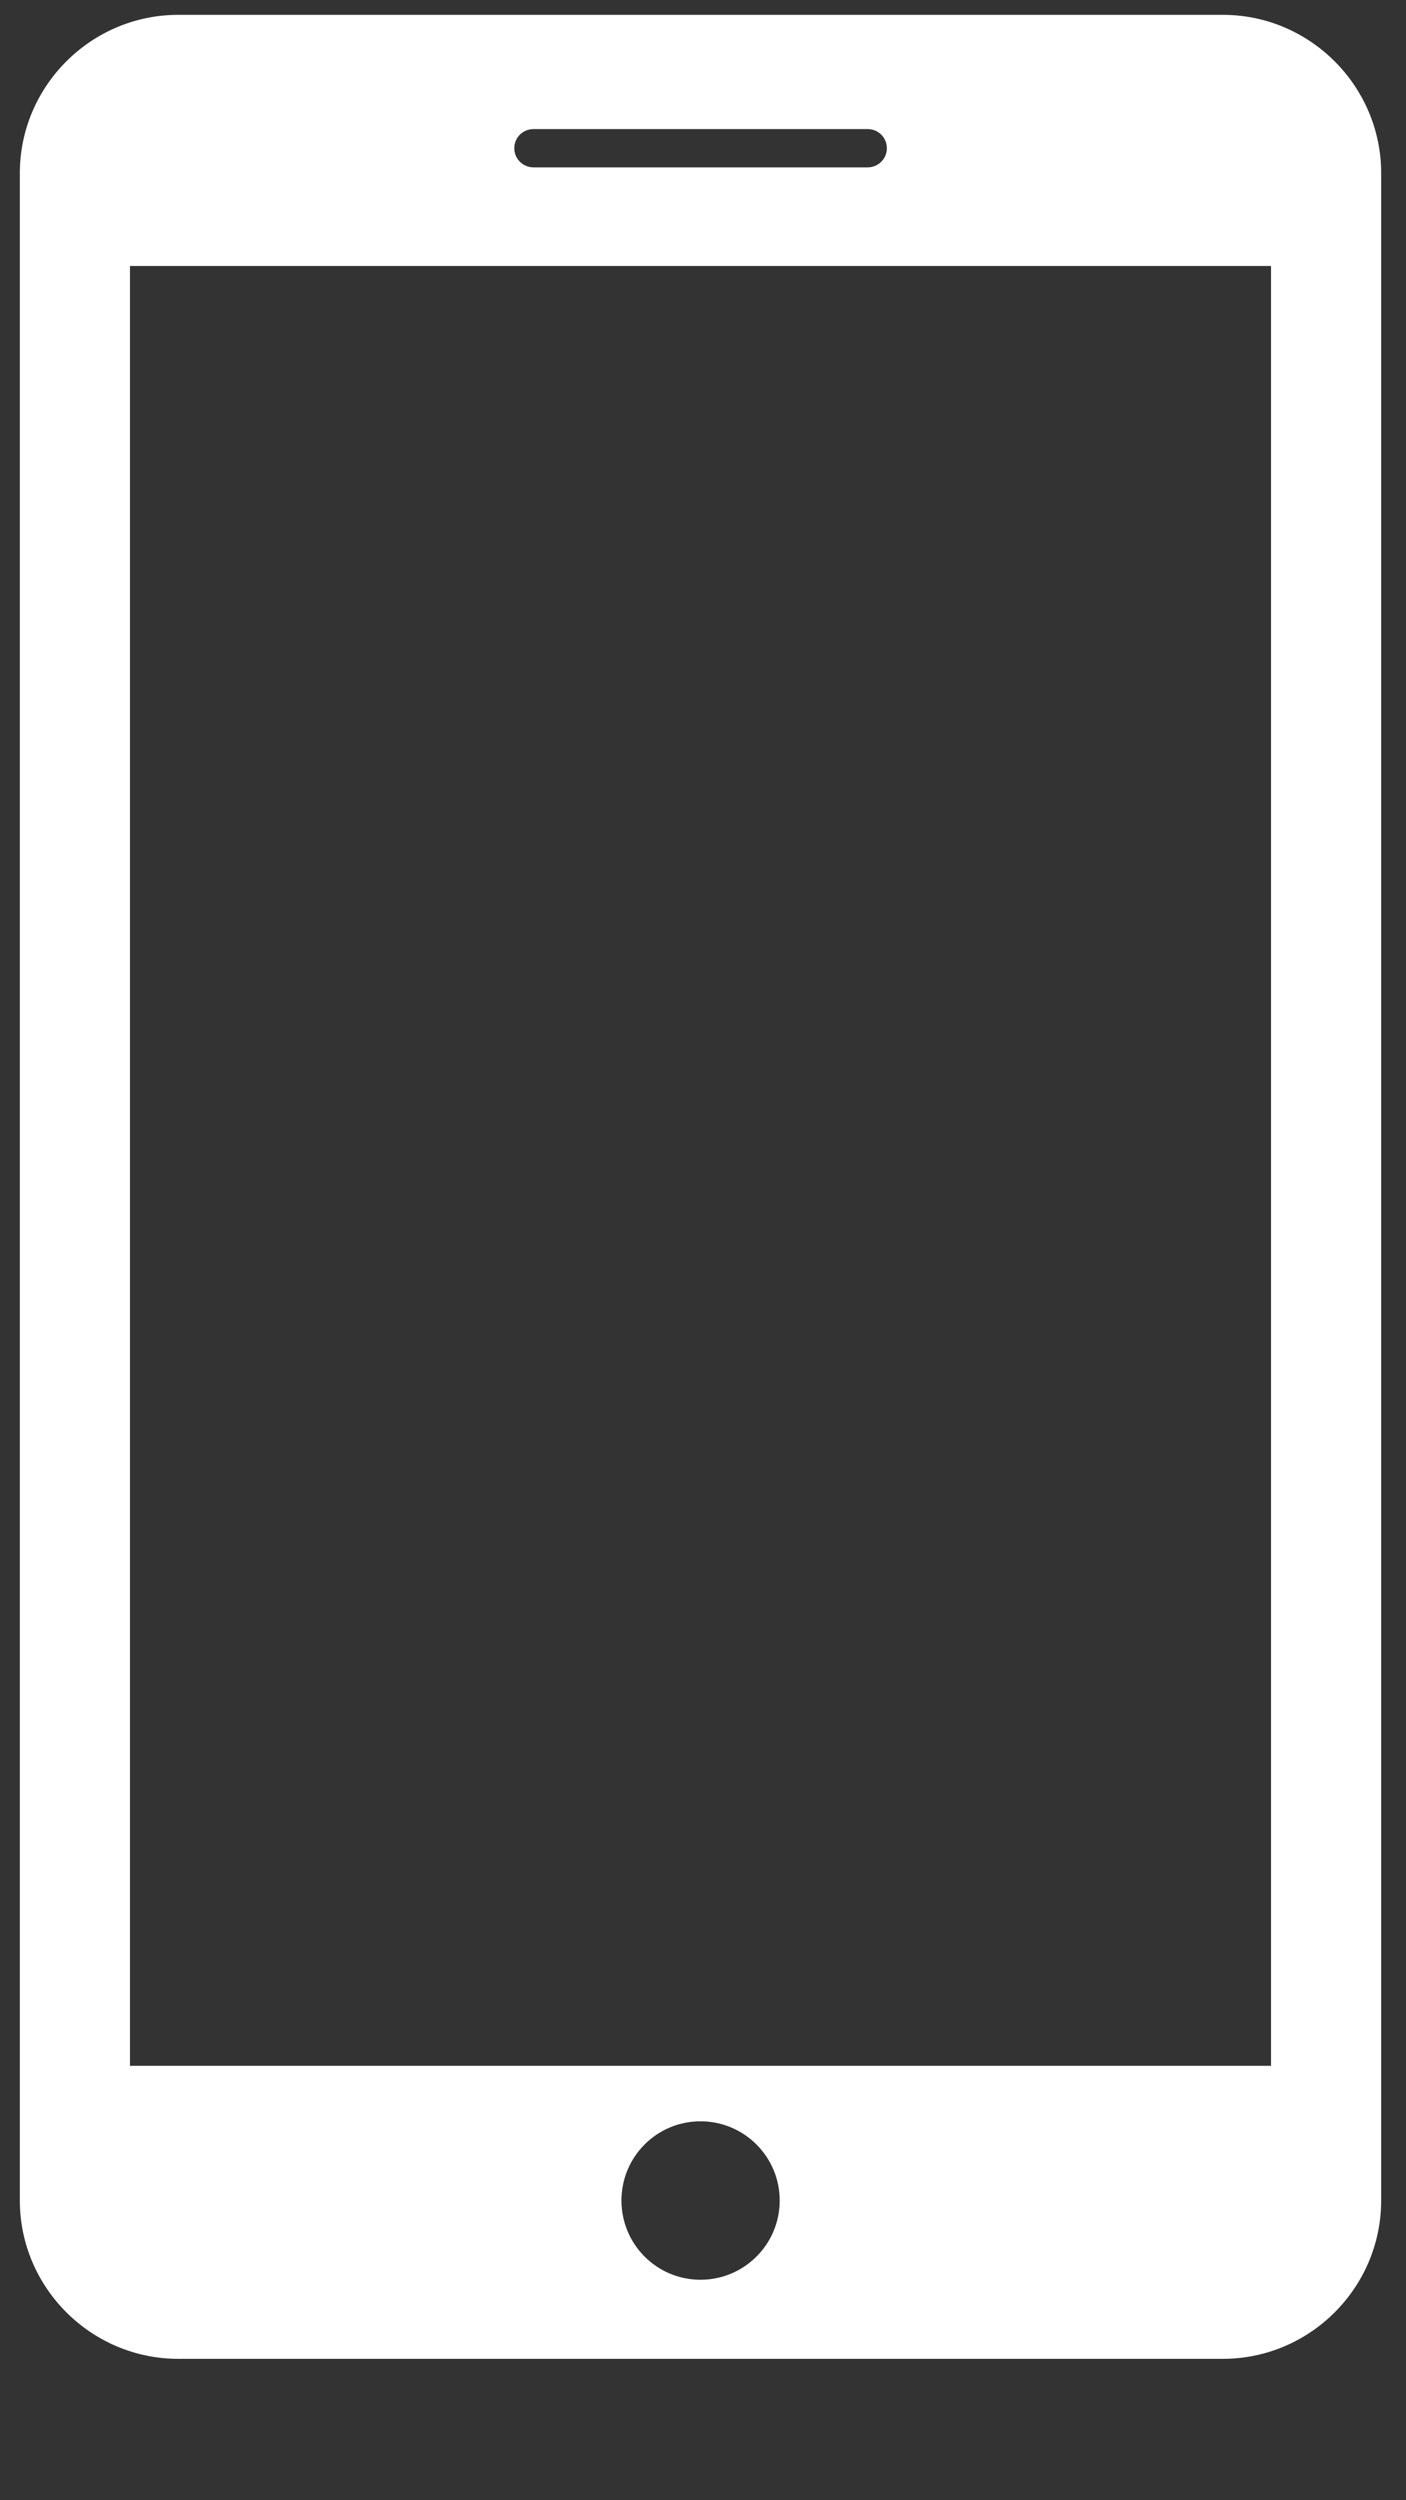 <svg width="9" height="16" viewBox="0 0 9 16" fill="none" xmlns="http://www.w3.org/2000/svg">
    <rect x="0" y="0" width="9" height="16" fill="#333333" stroke="none"/>
    <path d="M7.828 0.095H1.141C0.583 0.095 0.127 0.551 0.127 1.108V14.082C0.127 14.639 0.583 15.095 1.141 15.095H7.828C8.385 15.095 8.841 14.64 8.841 14.082V1.108C8.841 0.551 8.385 0.095 7.828 0.095ZM3.415 0.826H5.554C5.622 0.826 5.677 0.88 5.677 0.949C5.677 1.016 5.622 1.071 5.554 1.071H3.415C3.347 1.071 3.292 1.016 3.292 0.949C3.292 0.88 3.347 0.826 3.415 0.826ZM4.484 14.589C4.204 14.589 3.978 14.362 3.978 14.082C3.978 13.802 4.204 13.575 4.484 13.575C4.764 13.575 4.991 13.802 4.991 14.082C4.991 14.362 4.764 14.589 4.484 14.589ZM8.136 13.22H0.832V1.702H8.136V13.22Z" fill="white"/>
</svg>
